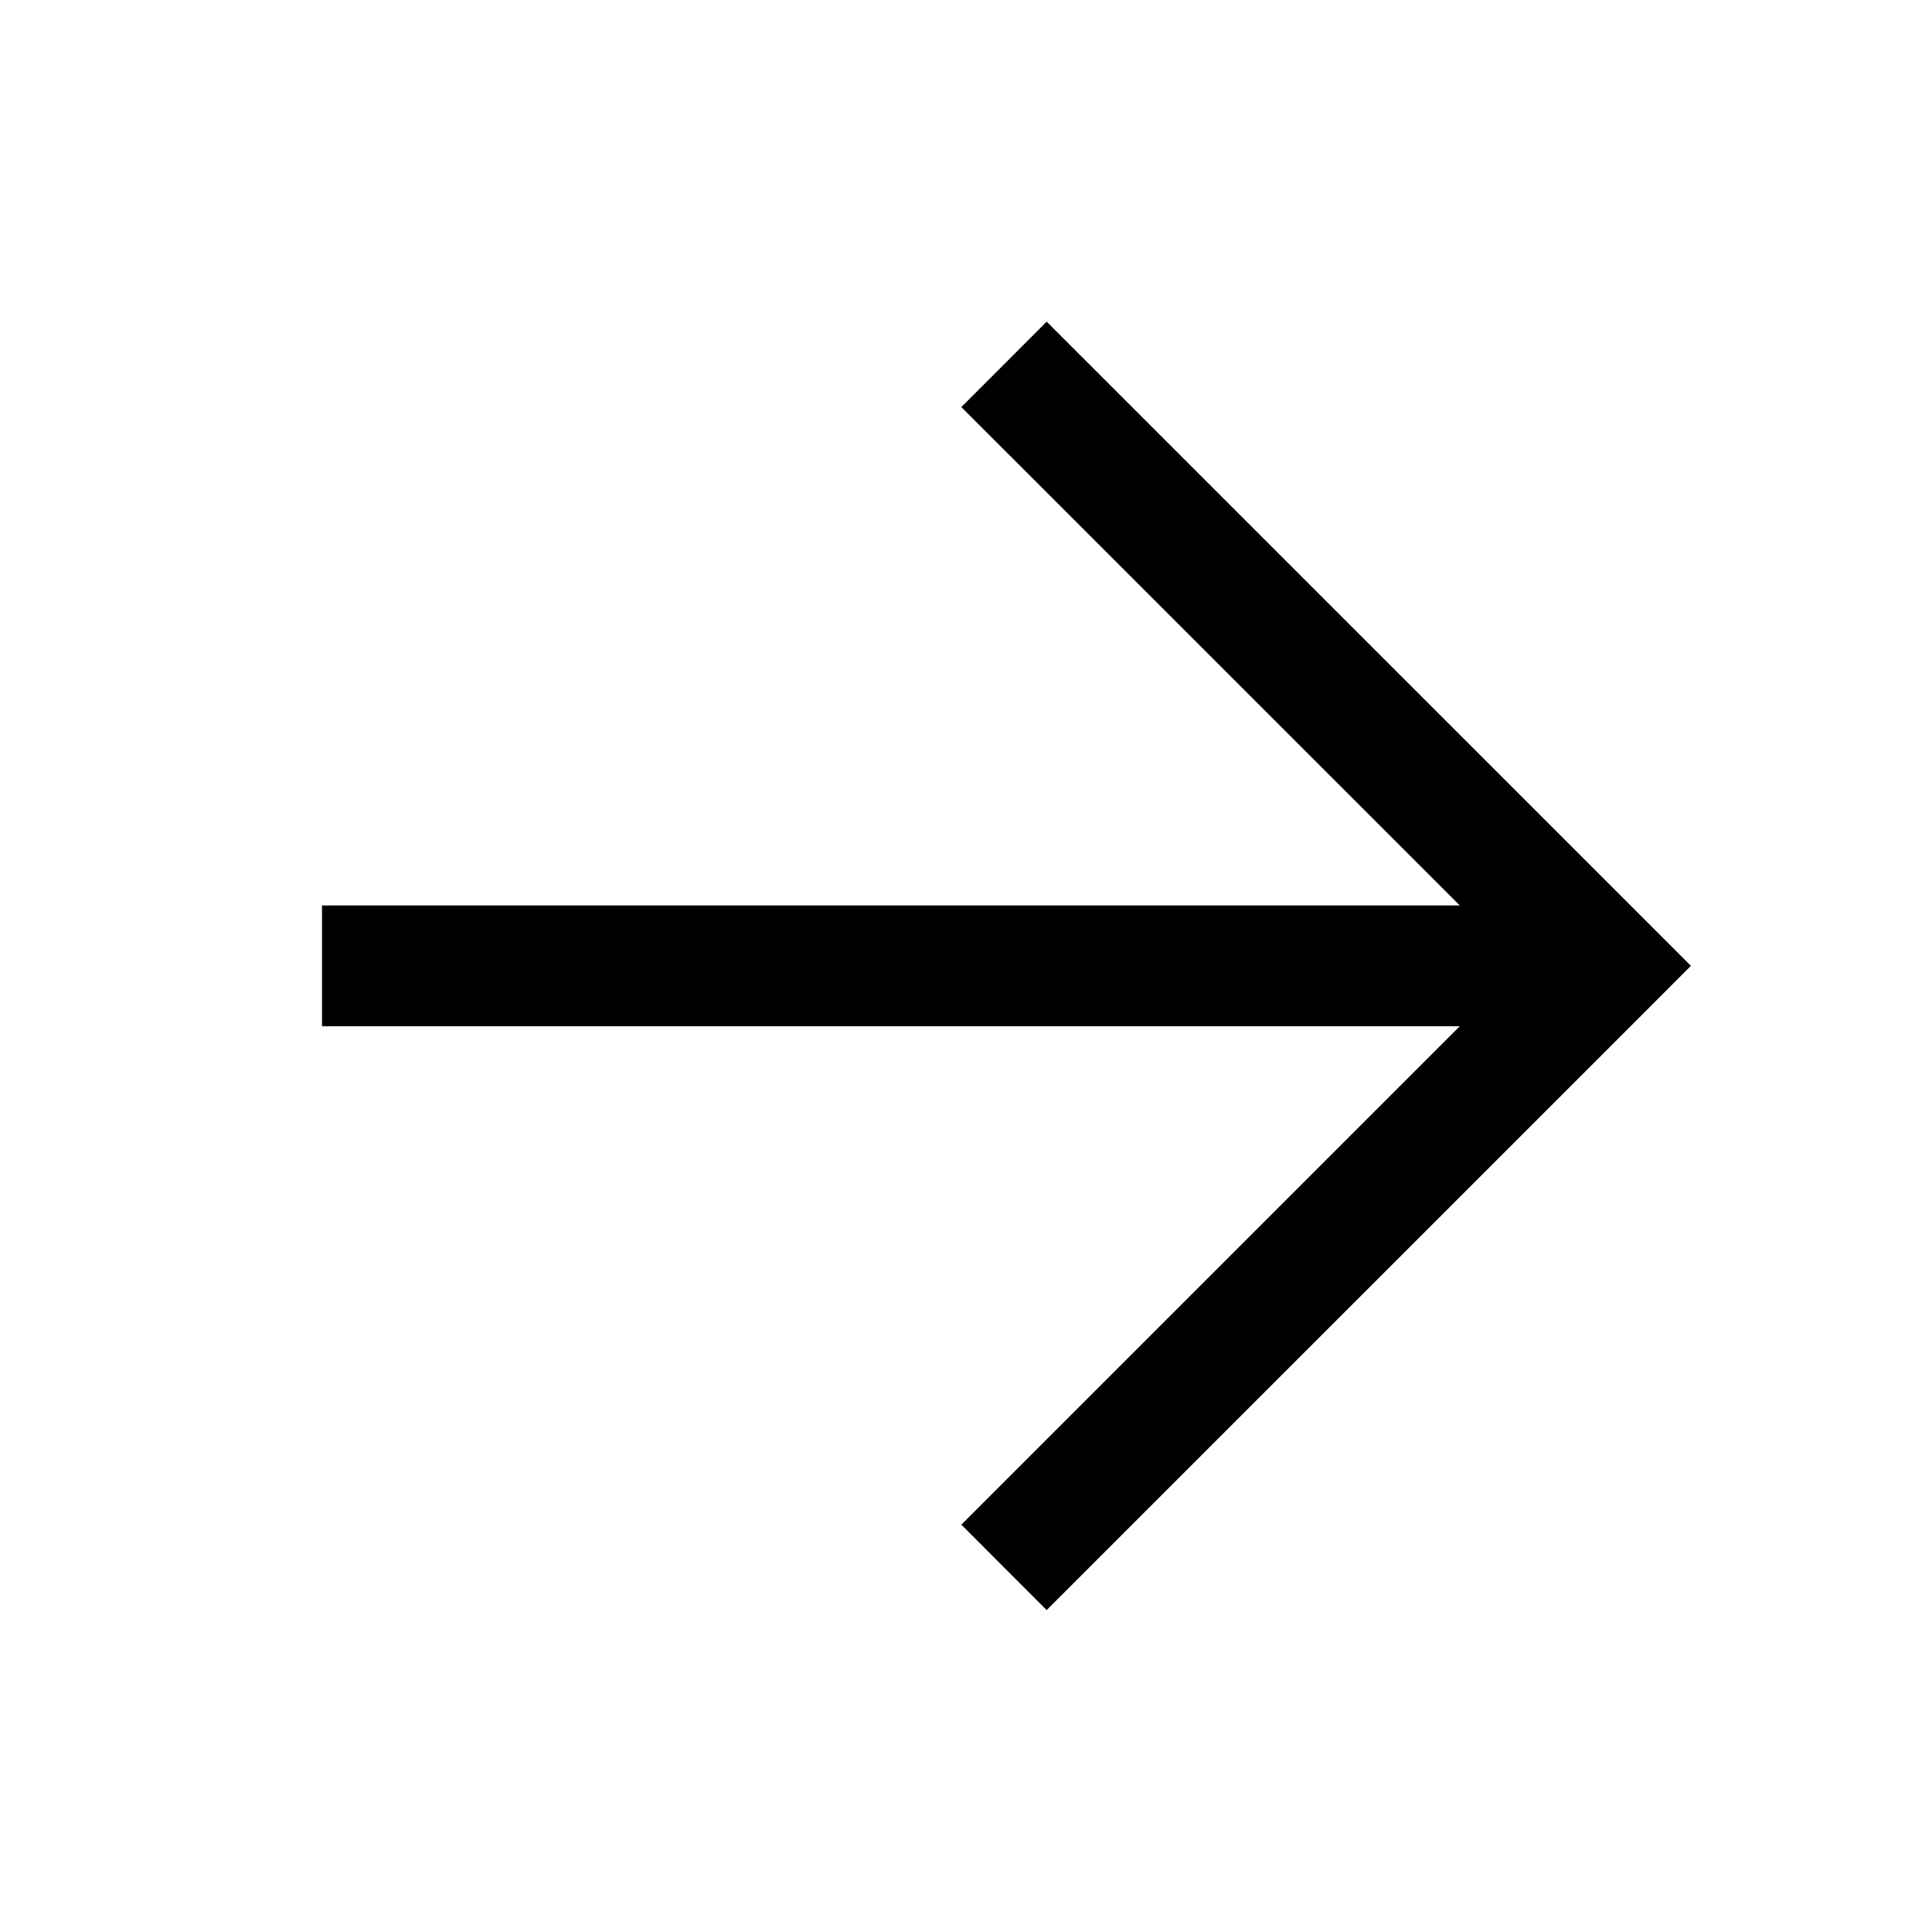 <svg width="24" height="24" viewBox="0 0 24 24" fill="none" xmlns="http://www.w3.org/2000/svg">
<path fill-rule="evenodd" clip-rule="evenodd" d="M18.134 11.248L11.942 5.057L13.002 3.996L20.475 11.468L21.005 11.998L20.475 12.529L13.002 20.001L11.942 18.94L18.134 12.748H4V11.248H18.134Z" fill="black"/>
</svg>
